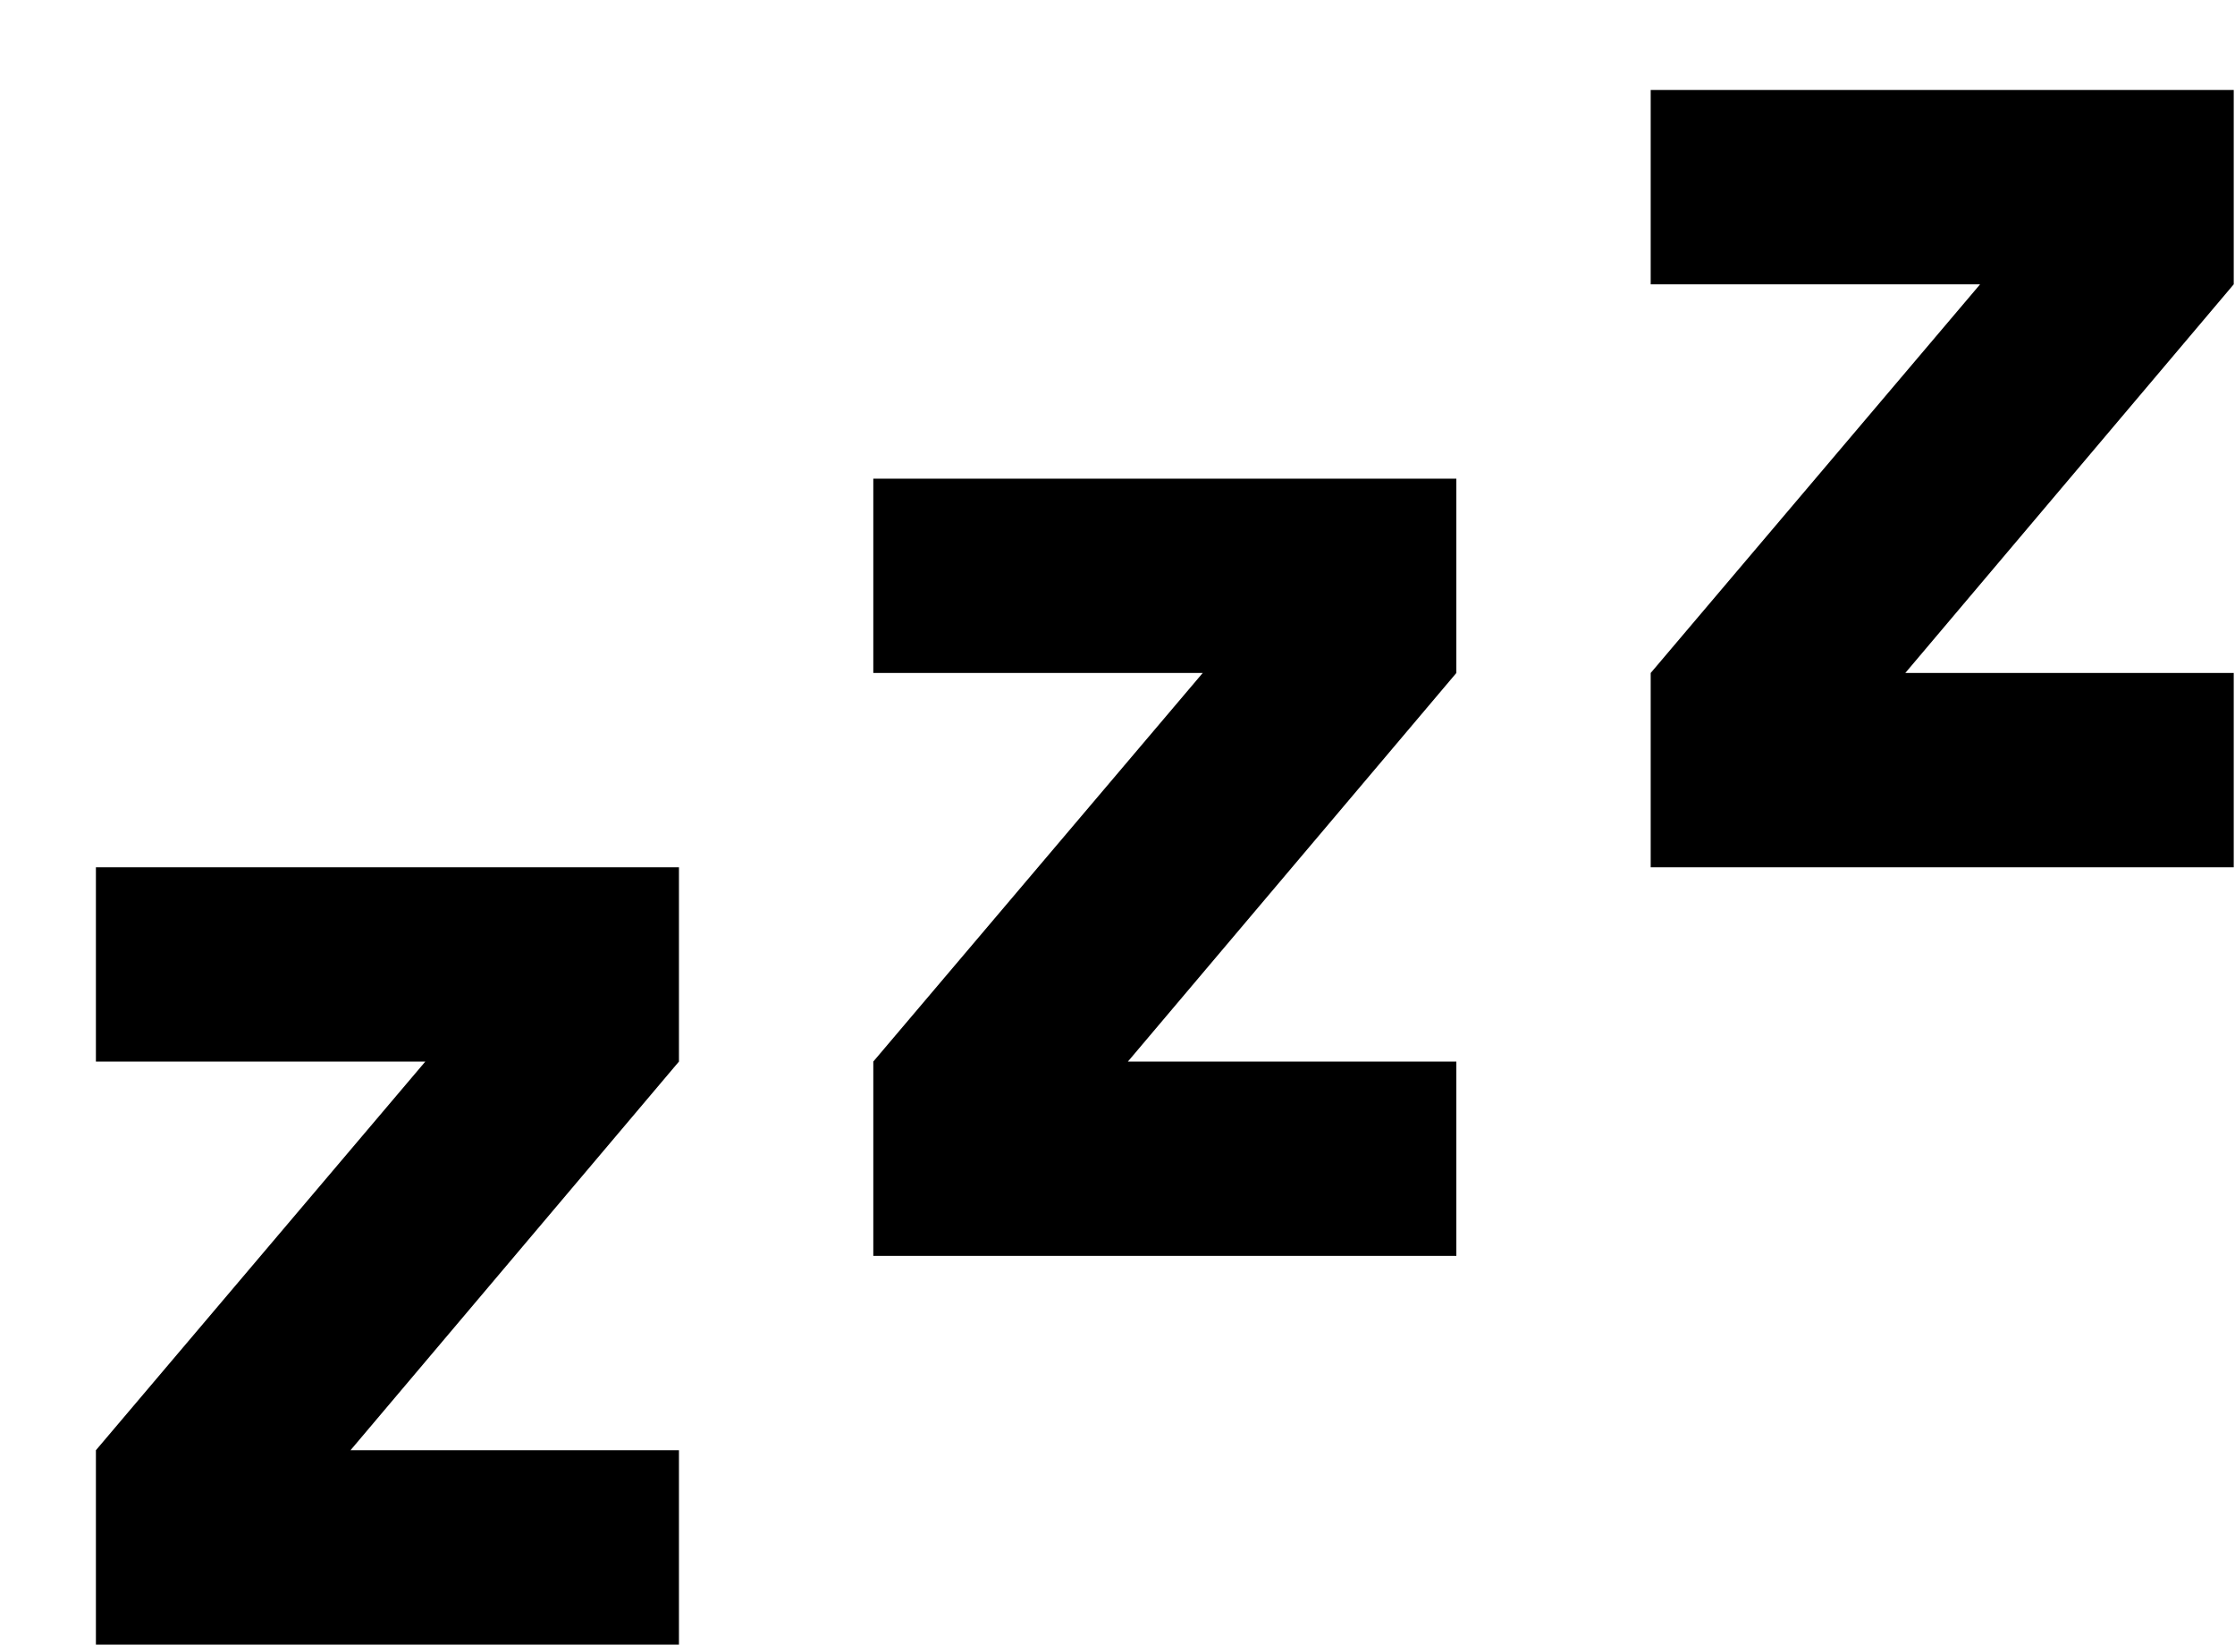 <svg width="23" height="17" viewBox="0 0 23 17" fill="none" xmlns="http://www.w3.org/2000/svg">
<path d="M22.987 8.926H16.987V6.926L20.377 2.926H16.987V0.926H22.987V2.926L19.607 6.926H22.987V8.926ZM14.987 12.925H8.987V10.925L12.377 6.926H8.987V4.926H14.987V6.926L11.607 10.925H14.987V12.925ZM6.987 16.925H0.987V14.925L4.377 10.925H0.987V8.926H6.987V10.925L3.607 14.925H6.987V16.925Z" fill="black"/>
</svg>

